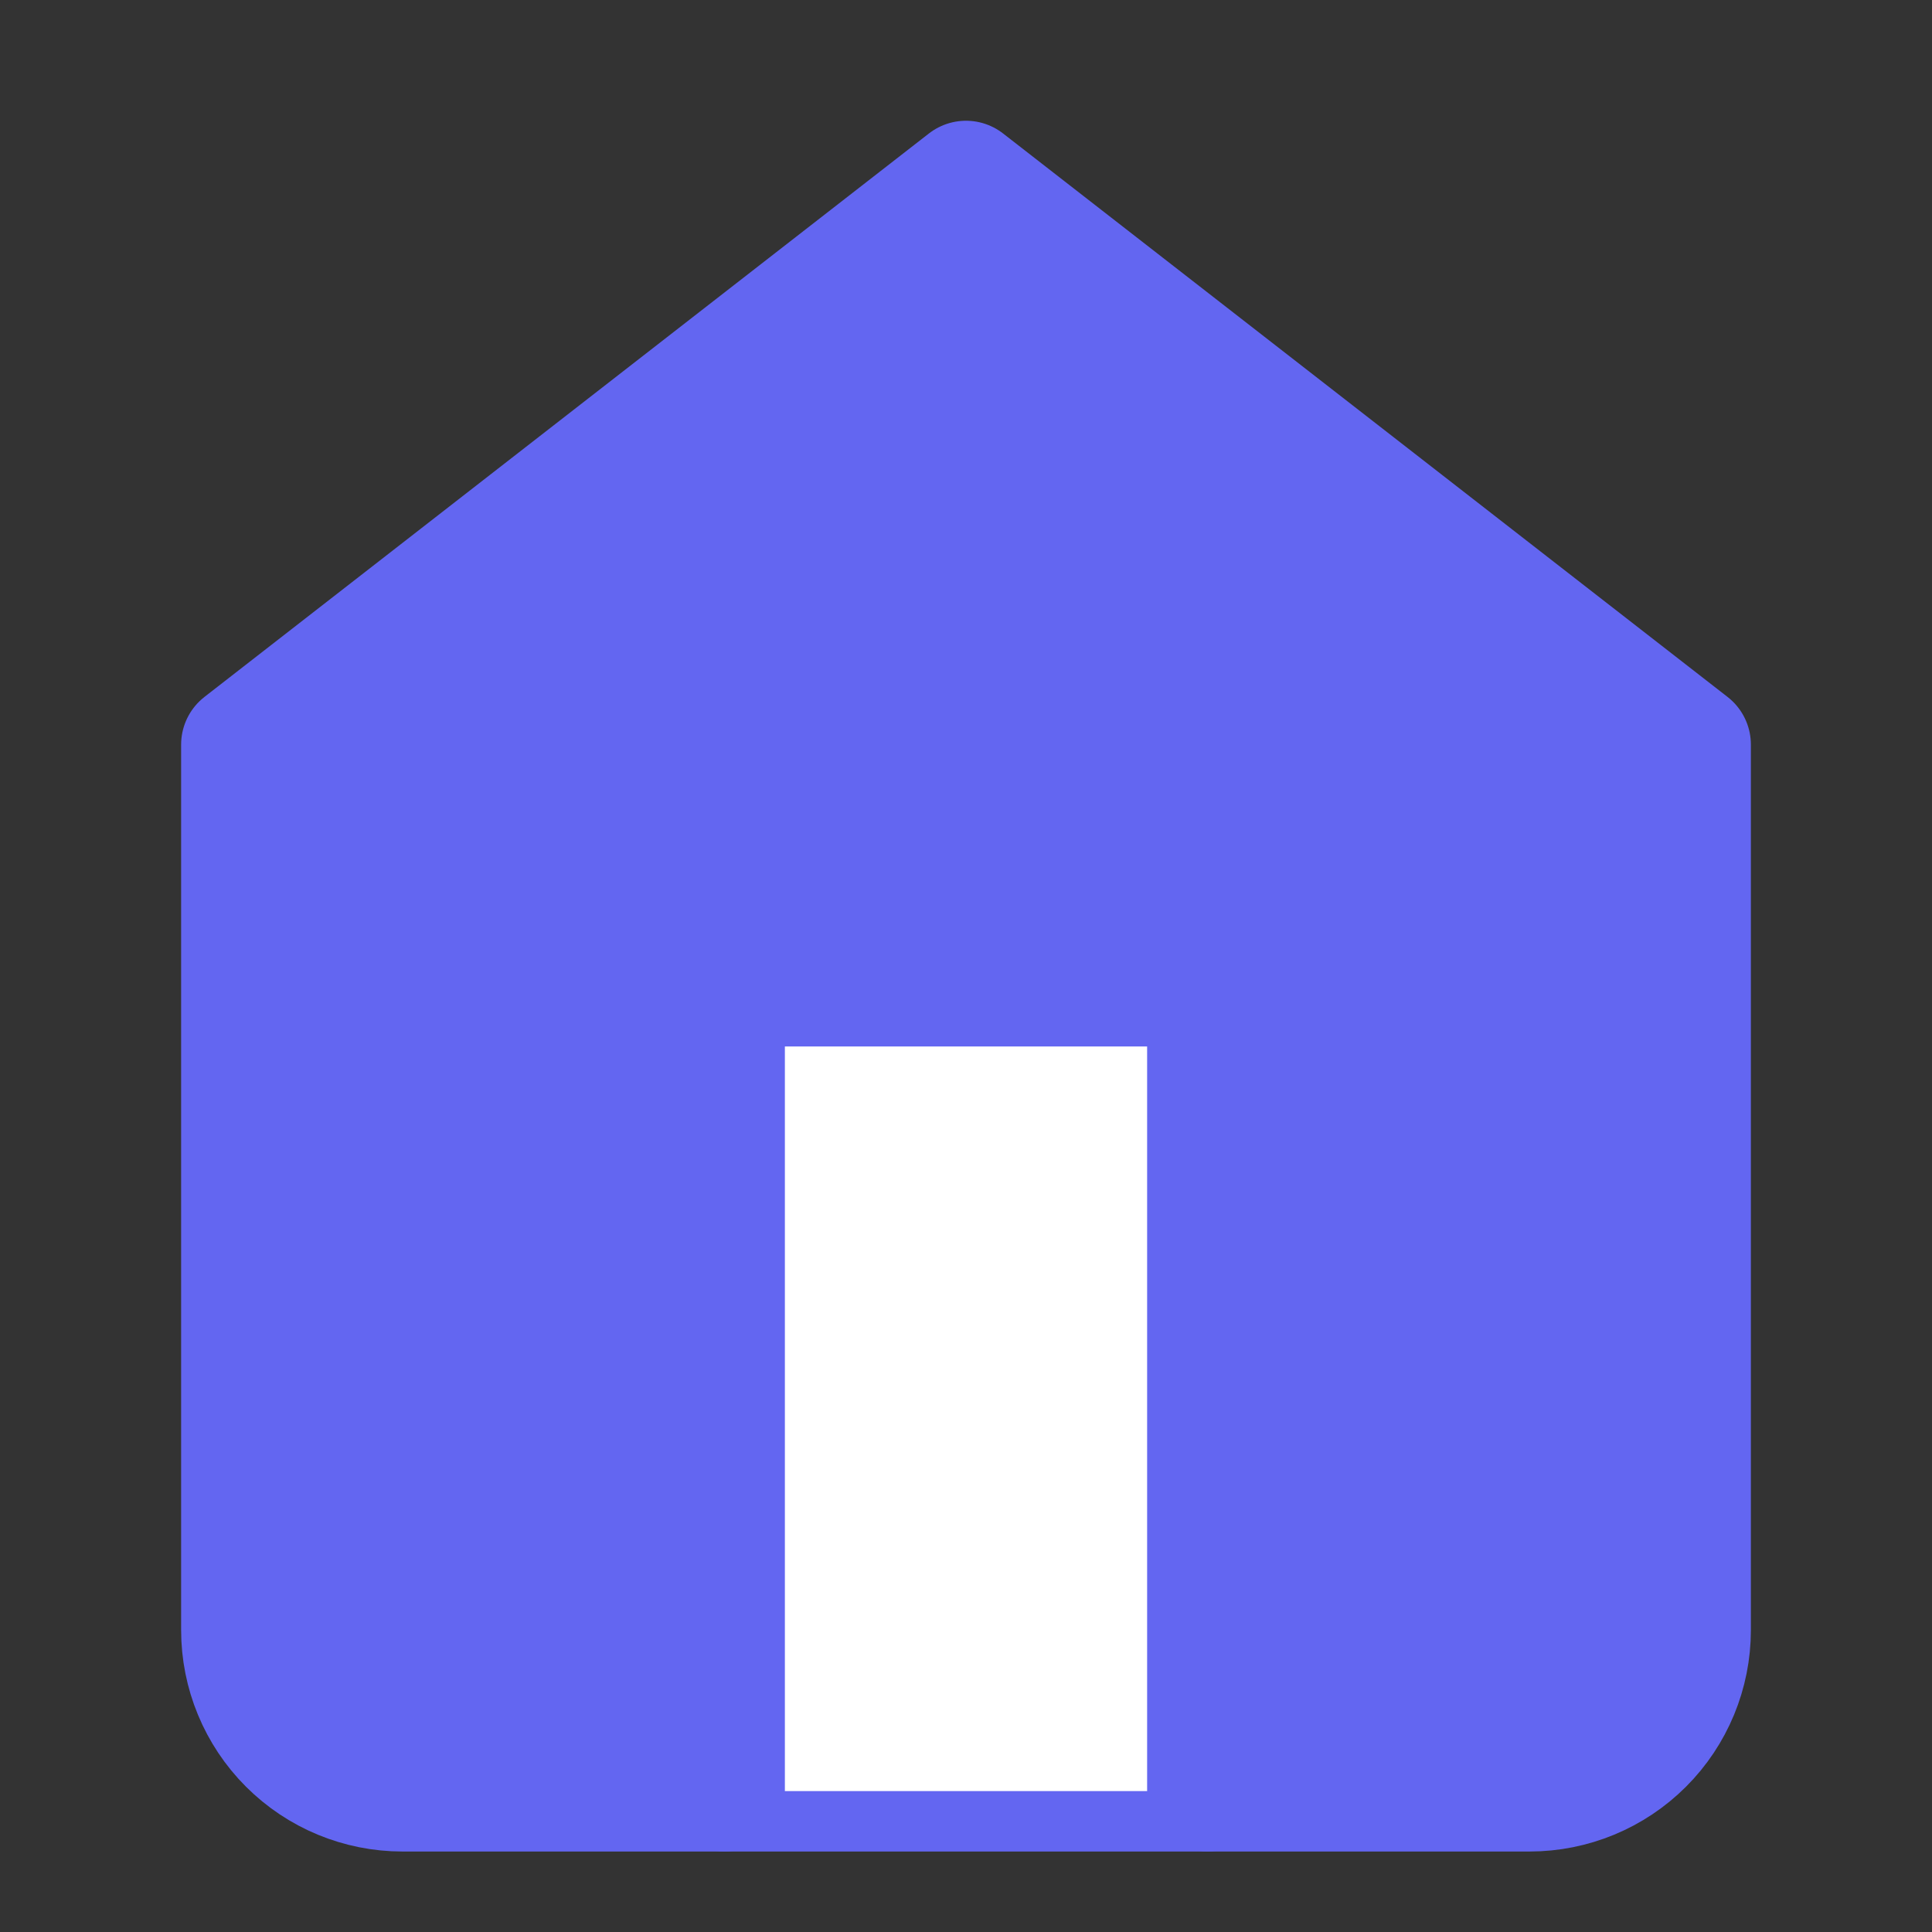 <svg width="32" height="32" viewBox="0 0 32 32" fill="none" xmlns="http://www.w3.org/2000/svg">
<rect x="0" y="0" width="32" height="32" fill="#333333" stroke="none"/>
<path d="M4 12.333L16 3L28 12.333V27C28 27.707 27.719 28.386 27.219 28.886C26.719 29.386 26.041 29.667 25.333 29.667H6.667C5.959 29.667 5.281 29.386 4.781 28.886C4.281 28.386 4 27.707 4 27V12.333Z" fill="#6366F1" stroke="#6366F1" stroke-width="2" stroke-linecap="round" stroke-linejoin="round"/>
<path d="M12 29.666V16.333H20V29.666" fill="white"/>
<path d="M12 29.666V16.333H20V29.666" stroke="#6366F1" stroke-width="2" stroke-linecap="round" stroke-linejoin="round"/>
</svg>
